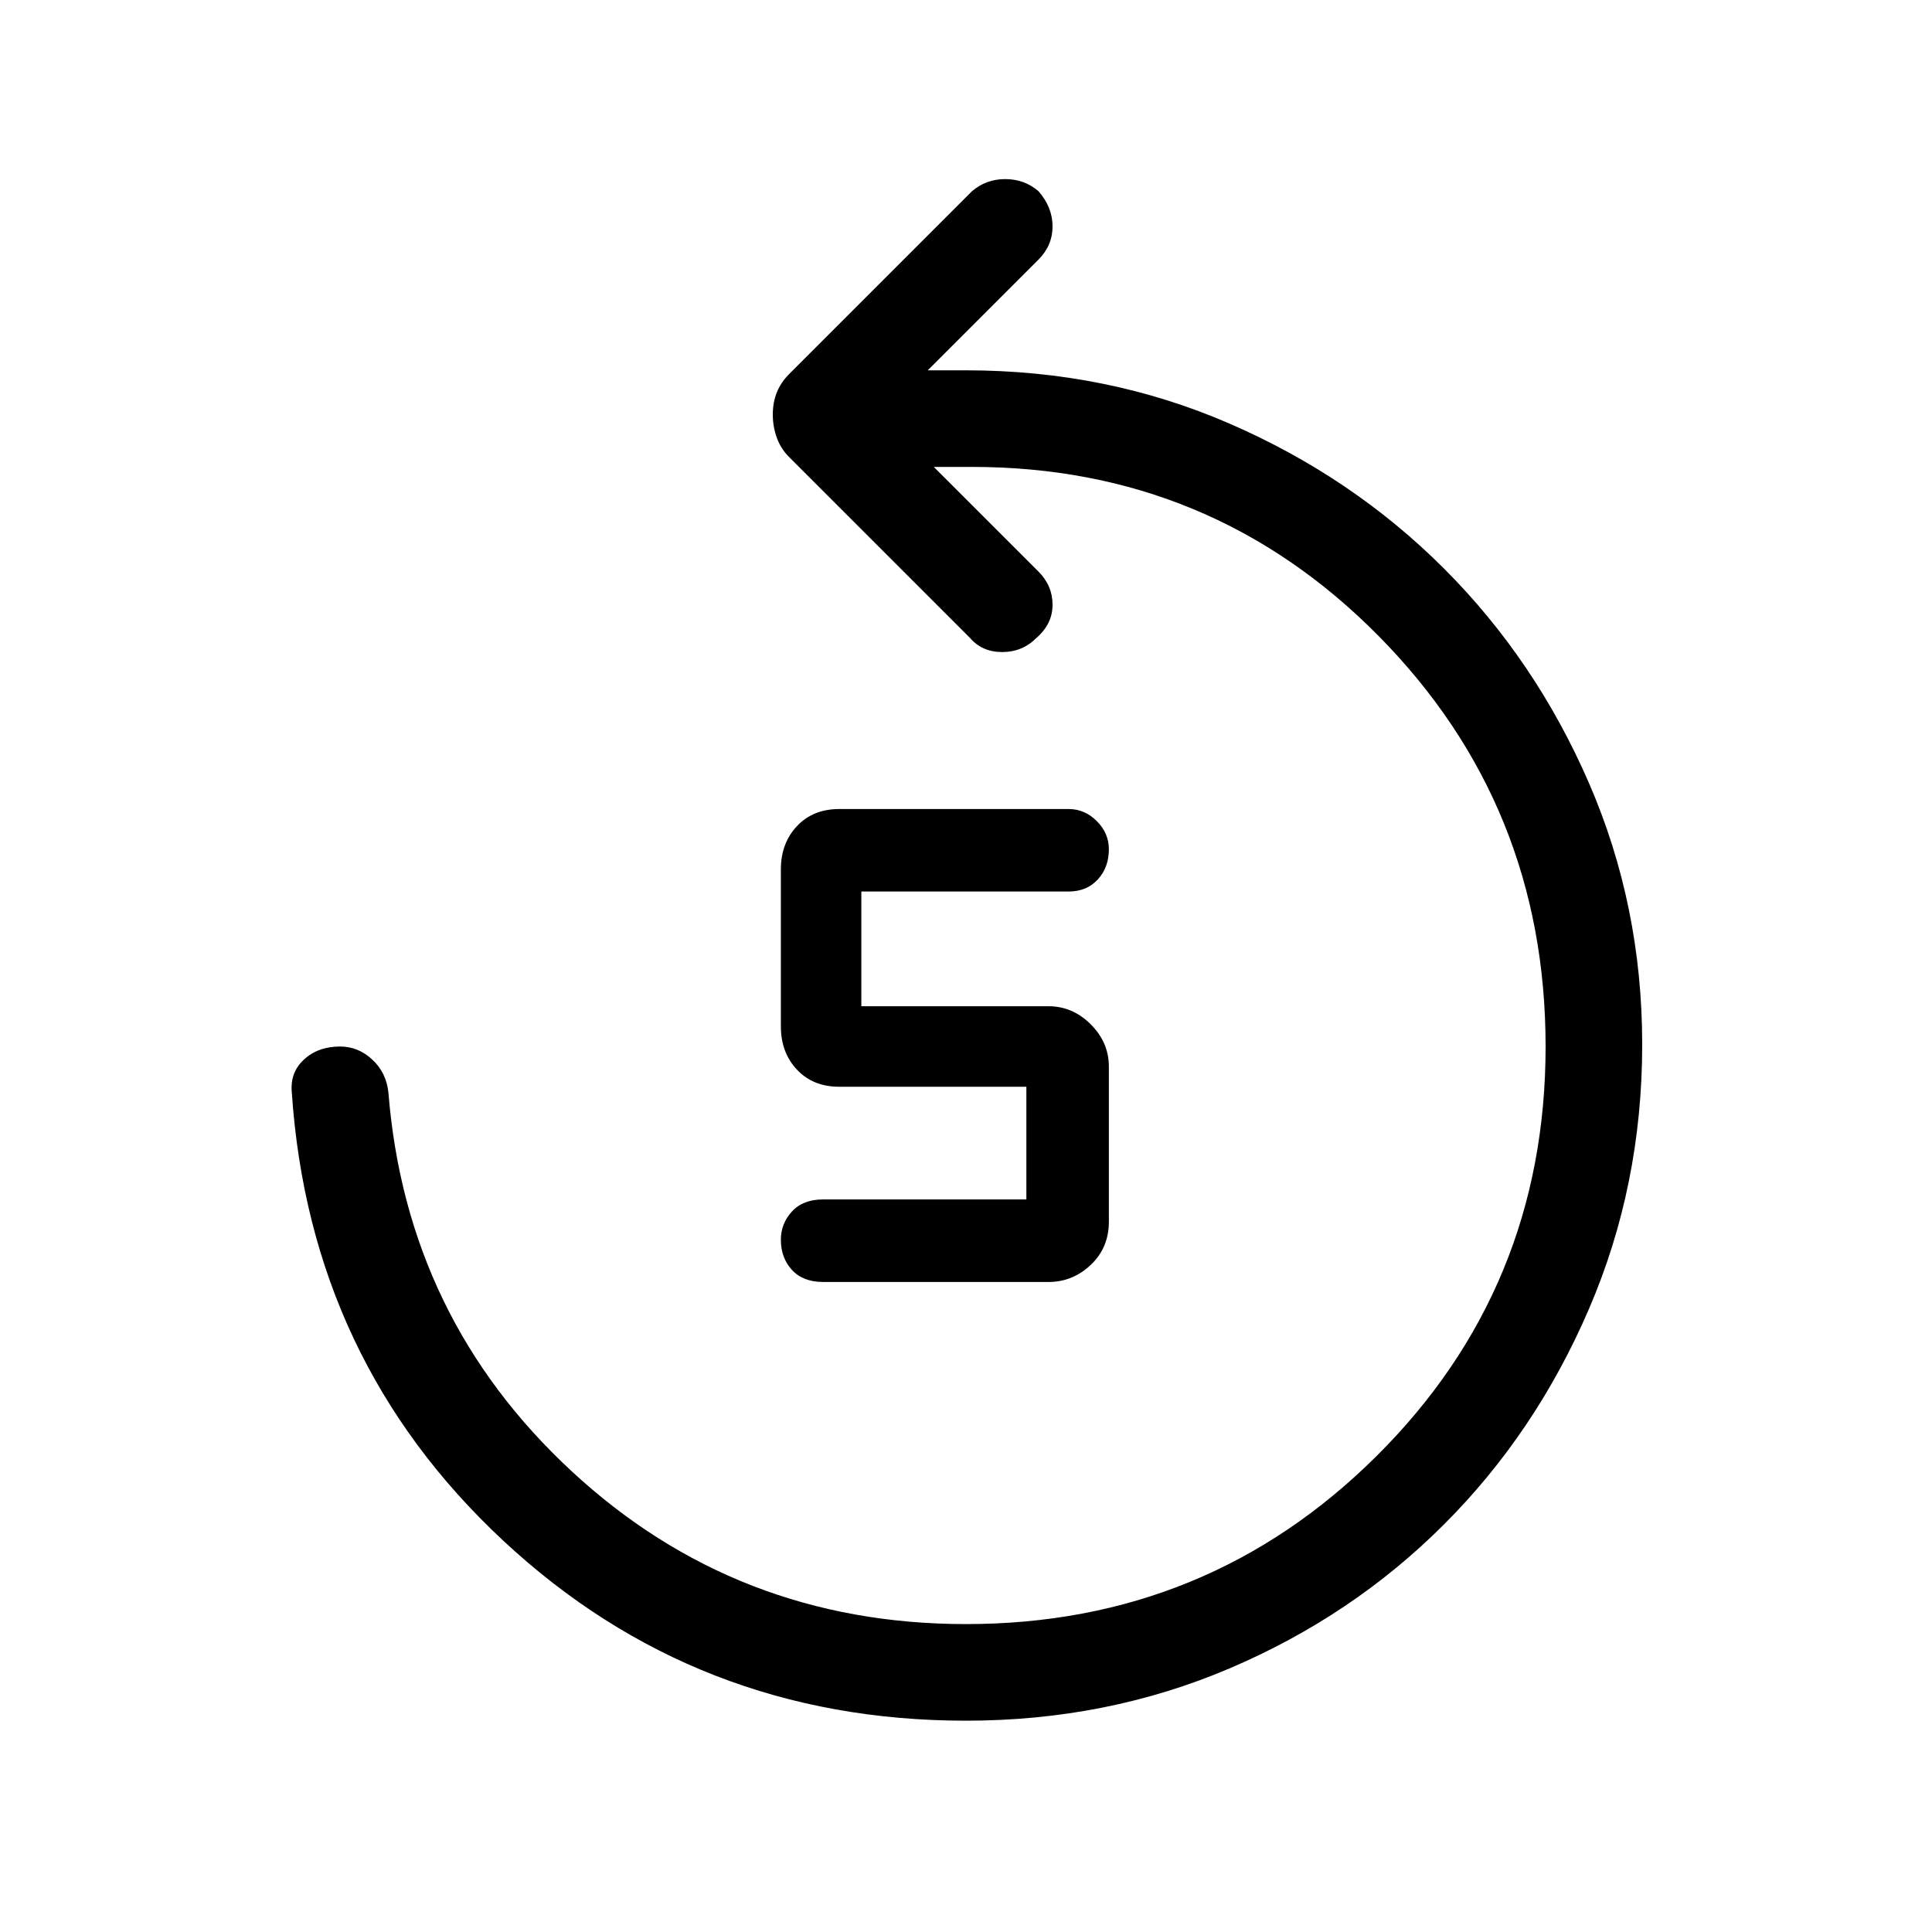 <svg xmlns="http://www.w3.org/2000/svg" height="40" width="40"><path d="M17.042 26.542Q16.625 26.542 16.396 26.292Q16.167 26.042 16.167 25.667Q16.167 25.333 16.396 25.083Q16.625 24.833 17.042 24.833H21.25V22.5H17.375Q16.833 22.5 16.5 22.146Q16.167 21.792 16.167 21.25V18Q16.167 17.458 16.5 17.104Q16.833 16.75 17.375 16.75H22.125Q22.458 16.75 22.708 17Q22.958 17.25 22.958 17.583Q22.958 17.958 22.729 18.208Q22.5 18.458 22.125 18.458H17.833V20.833H21.708Q22.208 20.833 22.583 21.208Q22.958 21.583 22.958 22.083V25.292Q22.958 25.833 22.583 26.188Q22.208 26.542 21.708 26.542ZM20 35.625Q14.417 35.625 10.417 31.896Q6.417 28.167 6.042 22.625Q6 22.208 6.292 21.938Q6.583 21.667 7.042 21.667Q7.417 21.667 7.708 21.938Q8 22.208 8.042 22.625Q8.417 27.292 11.833 30.458Q15.25 33.625 20 33.625Q25 33.625 28.5 30.146Q32 26.667 32 21.667Q32 16.667 28.542 13.167Q25.083 9.667 20.125 9.667H19.333L21.5 11.833Q21.792 12.125 21.792 12.521Q21.792 12.917 21.458 13.208Q21.167 13.5 20.75 13.5Q20.333 13.5 20.083 13.208L16.333 9.458Q16.167 9.292 16.083 9.063Q16 8.833 16 8.583Q16 8.333 16.083 8.125Q16.167 7.917 16.333 7.75L20.125 3.958Q20.417 3.708 20.812 3.708Q21.208 3.708 21.5 3.958Q21.792 4.292 21.792 4.688Q21.792 5.083 21.5 5.375L19.208 7.667H20Q22.917 7.667 25.458 8.771Q28 9.875 29.896 11.771Q31.792 13.667 32.896 16.208Q34 18.75 34 21.625Q34 24.542 32.896 27.104Q31.792 29.667 29.896 31.562Q28 33.458 25.458 34.542Q22.917 35.625 20 35.625Z"/></svg>